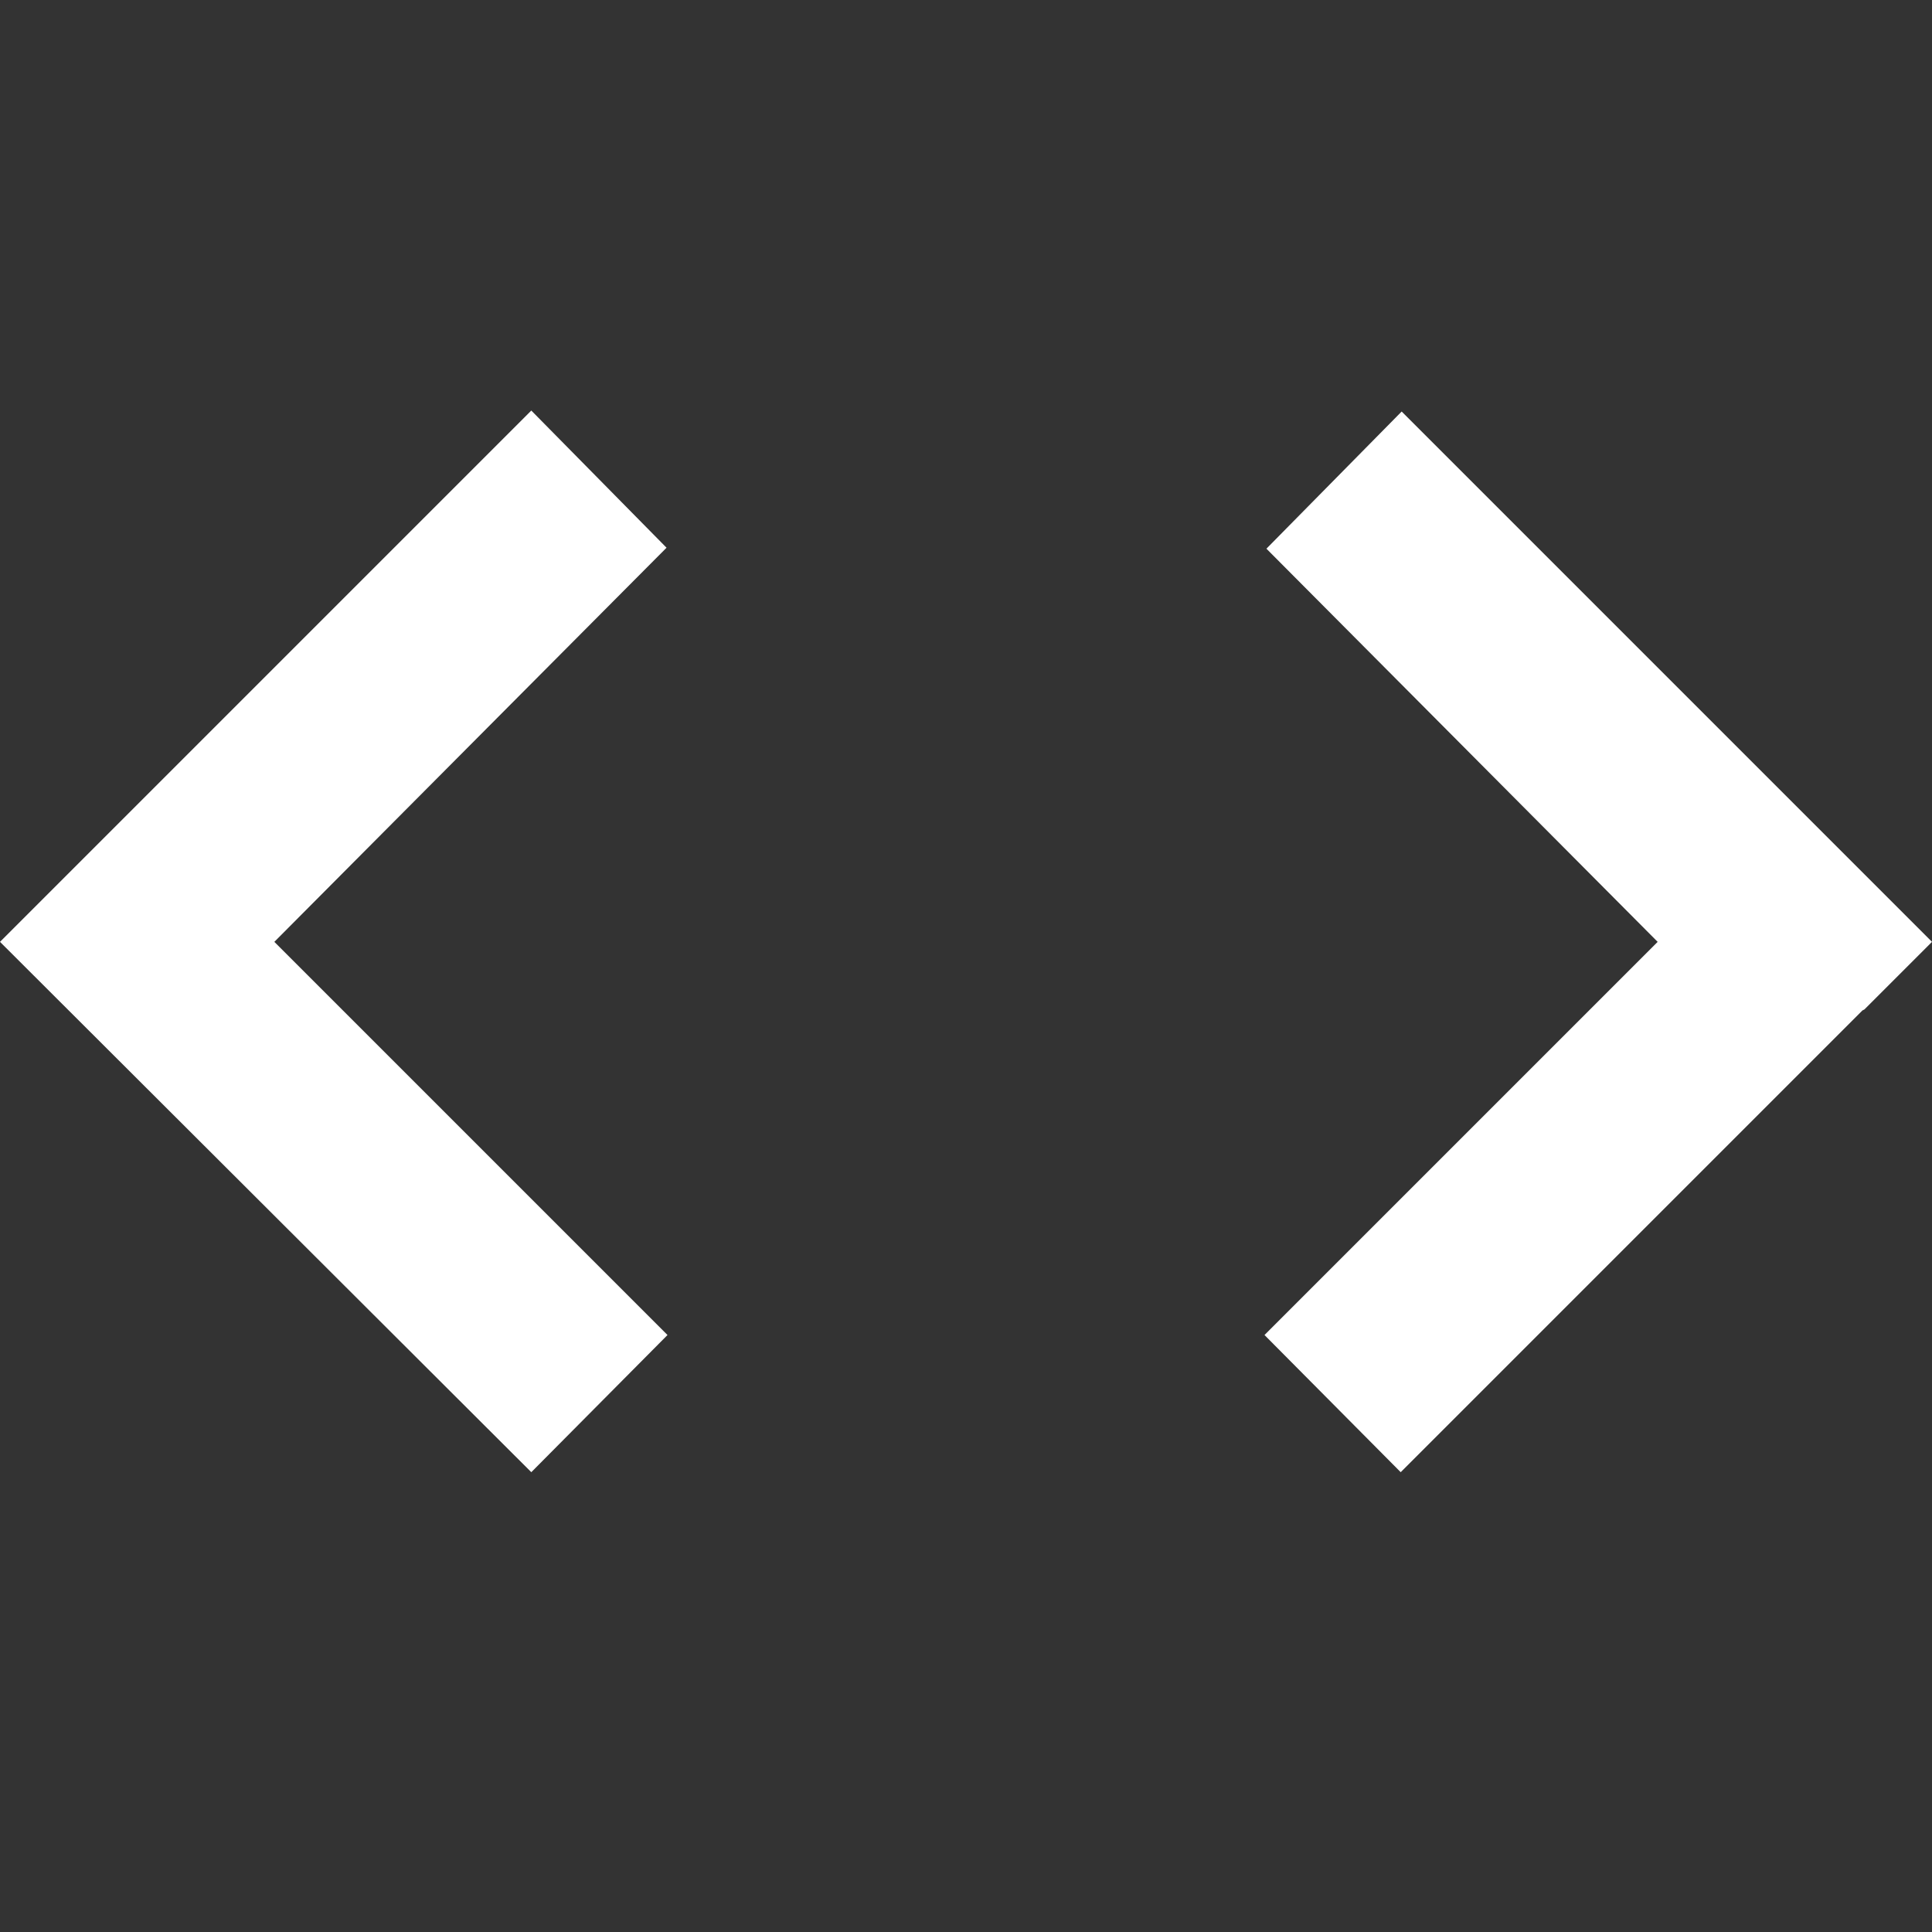 <?xml version="1.0" encoding="UTF-8"?>
<svg width="16px" height="16px" viewBox="0 0 16 16" version="1.1" xmlns="http://www.w3.org/2000/svg" xmlns:xlink="http://www.w3.org/1999/xlink">
    <rect x="0" y="0" width="16" height="16" fill="#333333" stroke="none"/>
    <!-- Generator: Sketch 46.2 (44496) - http://www.bohemiancoding.com/sketch -->
    <title>Artboard</title>
    <desc>Created with Sketch.</desc>
    <defs></defs>
    <g id="Page-1" stroke="none" stroke-width="1" fill="none" fill-rule="evenodd">
        <g id="Artboard" fill-rule="nonzero" fill="#FFFFFF">
            <g id="code" transform="translate(0, 3)">
                <path d="M0.56,4.24 L4.4,0.4 L5.52,1.536 L2.272,4.8 L5.528,8.056 L4.4,9.192 L0,4.8 L0.56,4.24 Z M15.44,5.36 L16,4.8 L11.608,0.408 L10.488,1.544 L13.728,4.8 L10.472,8.056 L11.6,9.192 L15.424,5.368 L15.44,5.36 Z" id="Shape"></path>
            </g>
        </g>
    </g>
</svg>